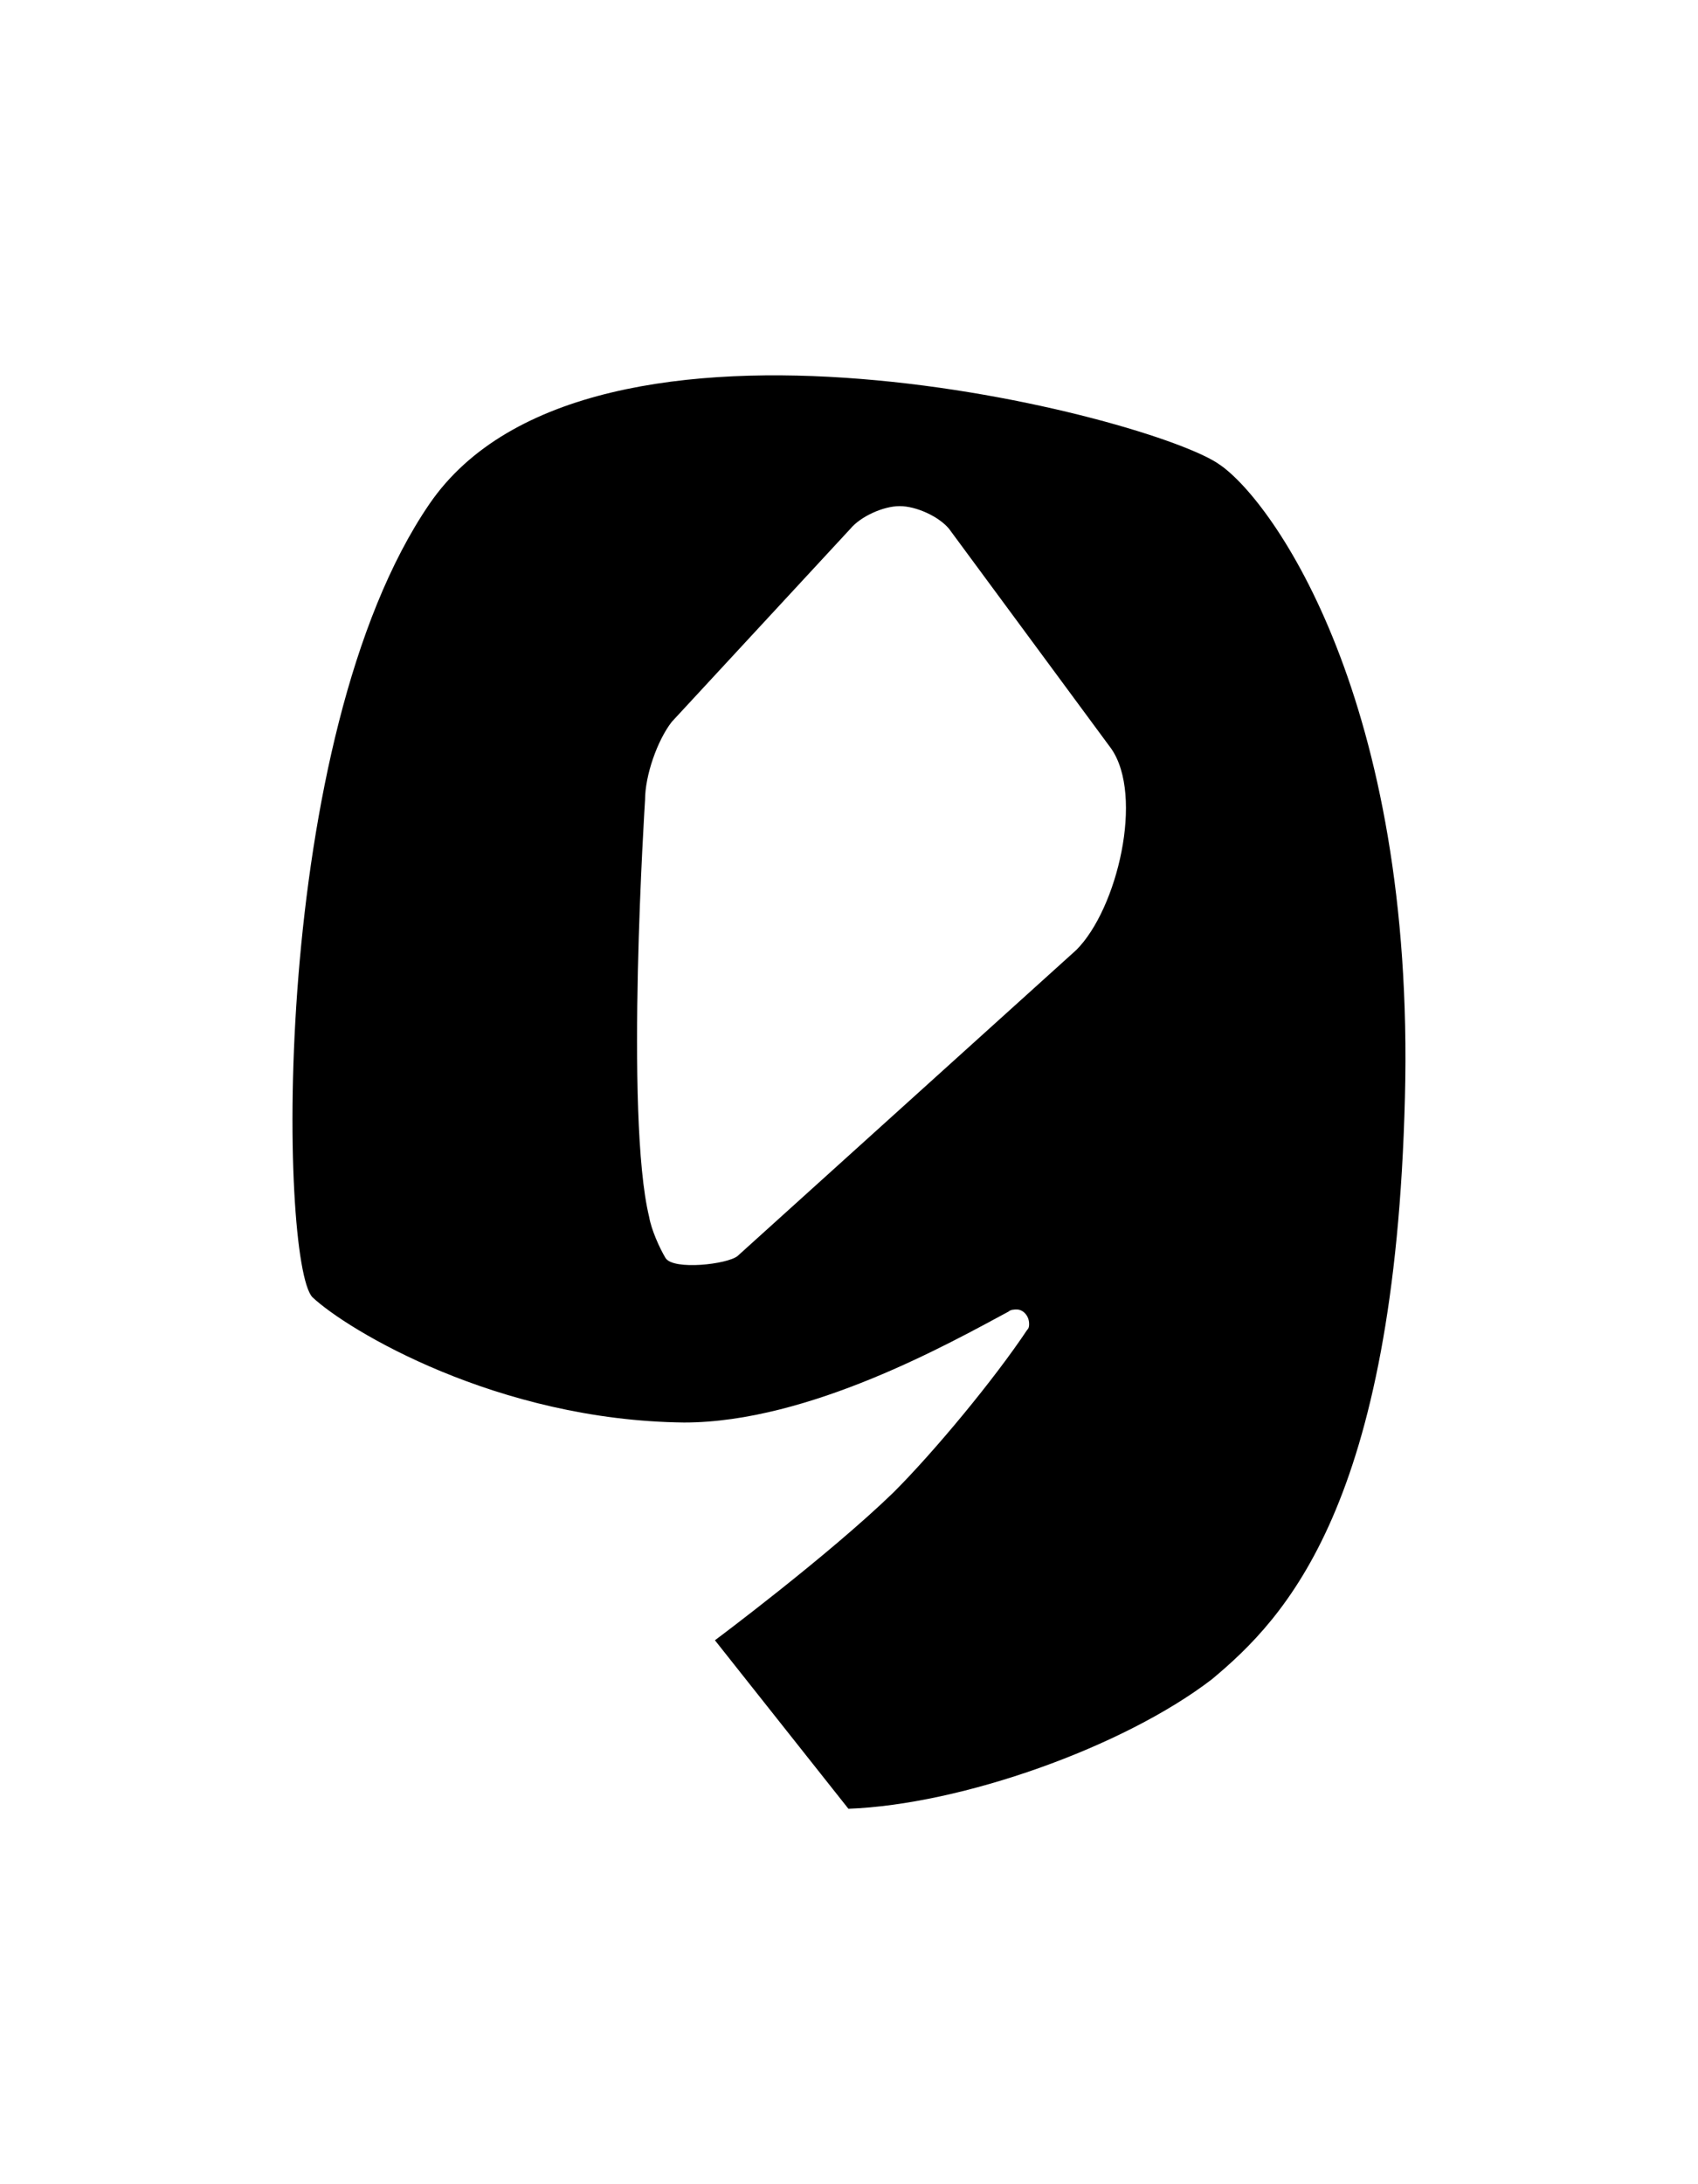<?xml version="1.0" encoding="UTF-8" standalone="yes"?>
<!DOCTYPE svg PUBLIC "-//W3C//DTD SVG 1.0//EN" "http://www.w3.org/TR/2001/REC-SVG-20010904/DTD/svg10.dtd">
<svg height="100%" viewBox="0 0 28 36" width="100%" xmlns="http://www.w3.org/2000/svg" xmlns:svg="http://www.w3.org/2000/svg" xmlns:xlink="http://www.w3.org/1999/xlink">
	<path d="m 20.12,7.664c -1.05,-0.779 -10.397,-3.217 -13.039,0.643c -2.642,3.861 -2.472,12.497 -1.93,13.073c 0.576,0.542 3.048,2.032 6.13,2.066c 2.066,0 4.403,-1.321 5.351,-1.829c 0.034,-0.034 0.102,-0.034 0.135,-0.034c 0.102,0 0.203,0.102 0.203,0.237c 0,0.034 0,0.068 -0.034,0.102c -0.542,0.813 -1.524,1.998 -2.201,2.675c -1.084,1.05 -2.946,2.438 -2.946,2.438l 2.201,2.777c 1.863,-0.068 4.538,-1.016 5.994,-2.134c 1.219,-1.016 3.014,-2.879 3.183,-9.584c 0.169,-6.536 -2.167,-9.821 -3.048,-10.431zm -2.371,7.993l -5.588,5.046c -0.169,0.135 -1.05,0.237 -1.185,0.034c -0.102,-0.169 -0.237,-0.474 -0.271,-0.677c -0.406,-1.659 -0.068,-6.875 -0.068,-6.875c 0,-0.406 0.203,-0.982 0.44,-1.287l 2.946,-3.183c 0.169,-0.203 0.542,-0.373 0.813,-0.373c 0.271,0 0.643,0.169 0.813,0.373l 2.675,3.624c 0.542,0.779 0.102,2.642 -0.576,3.319z" />
</svg>